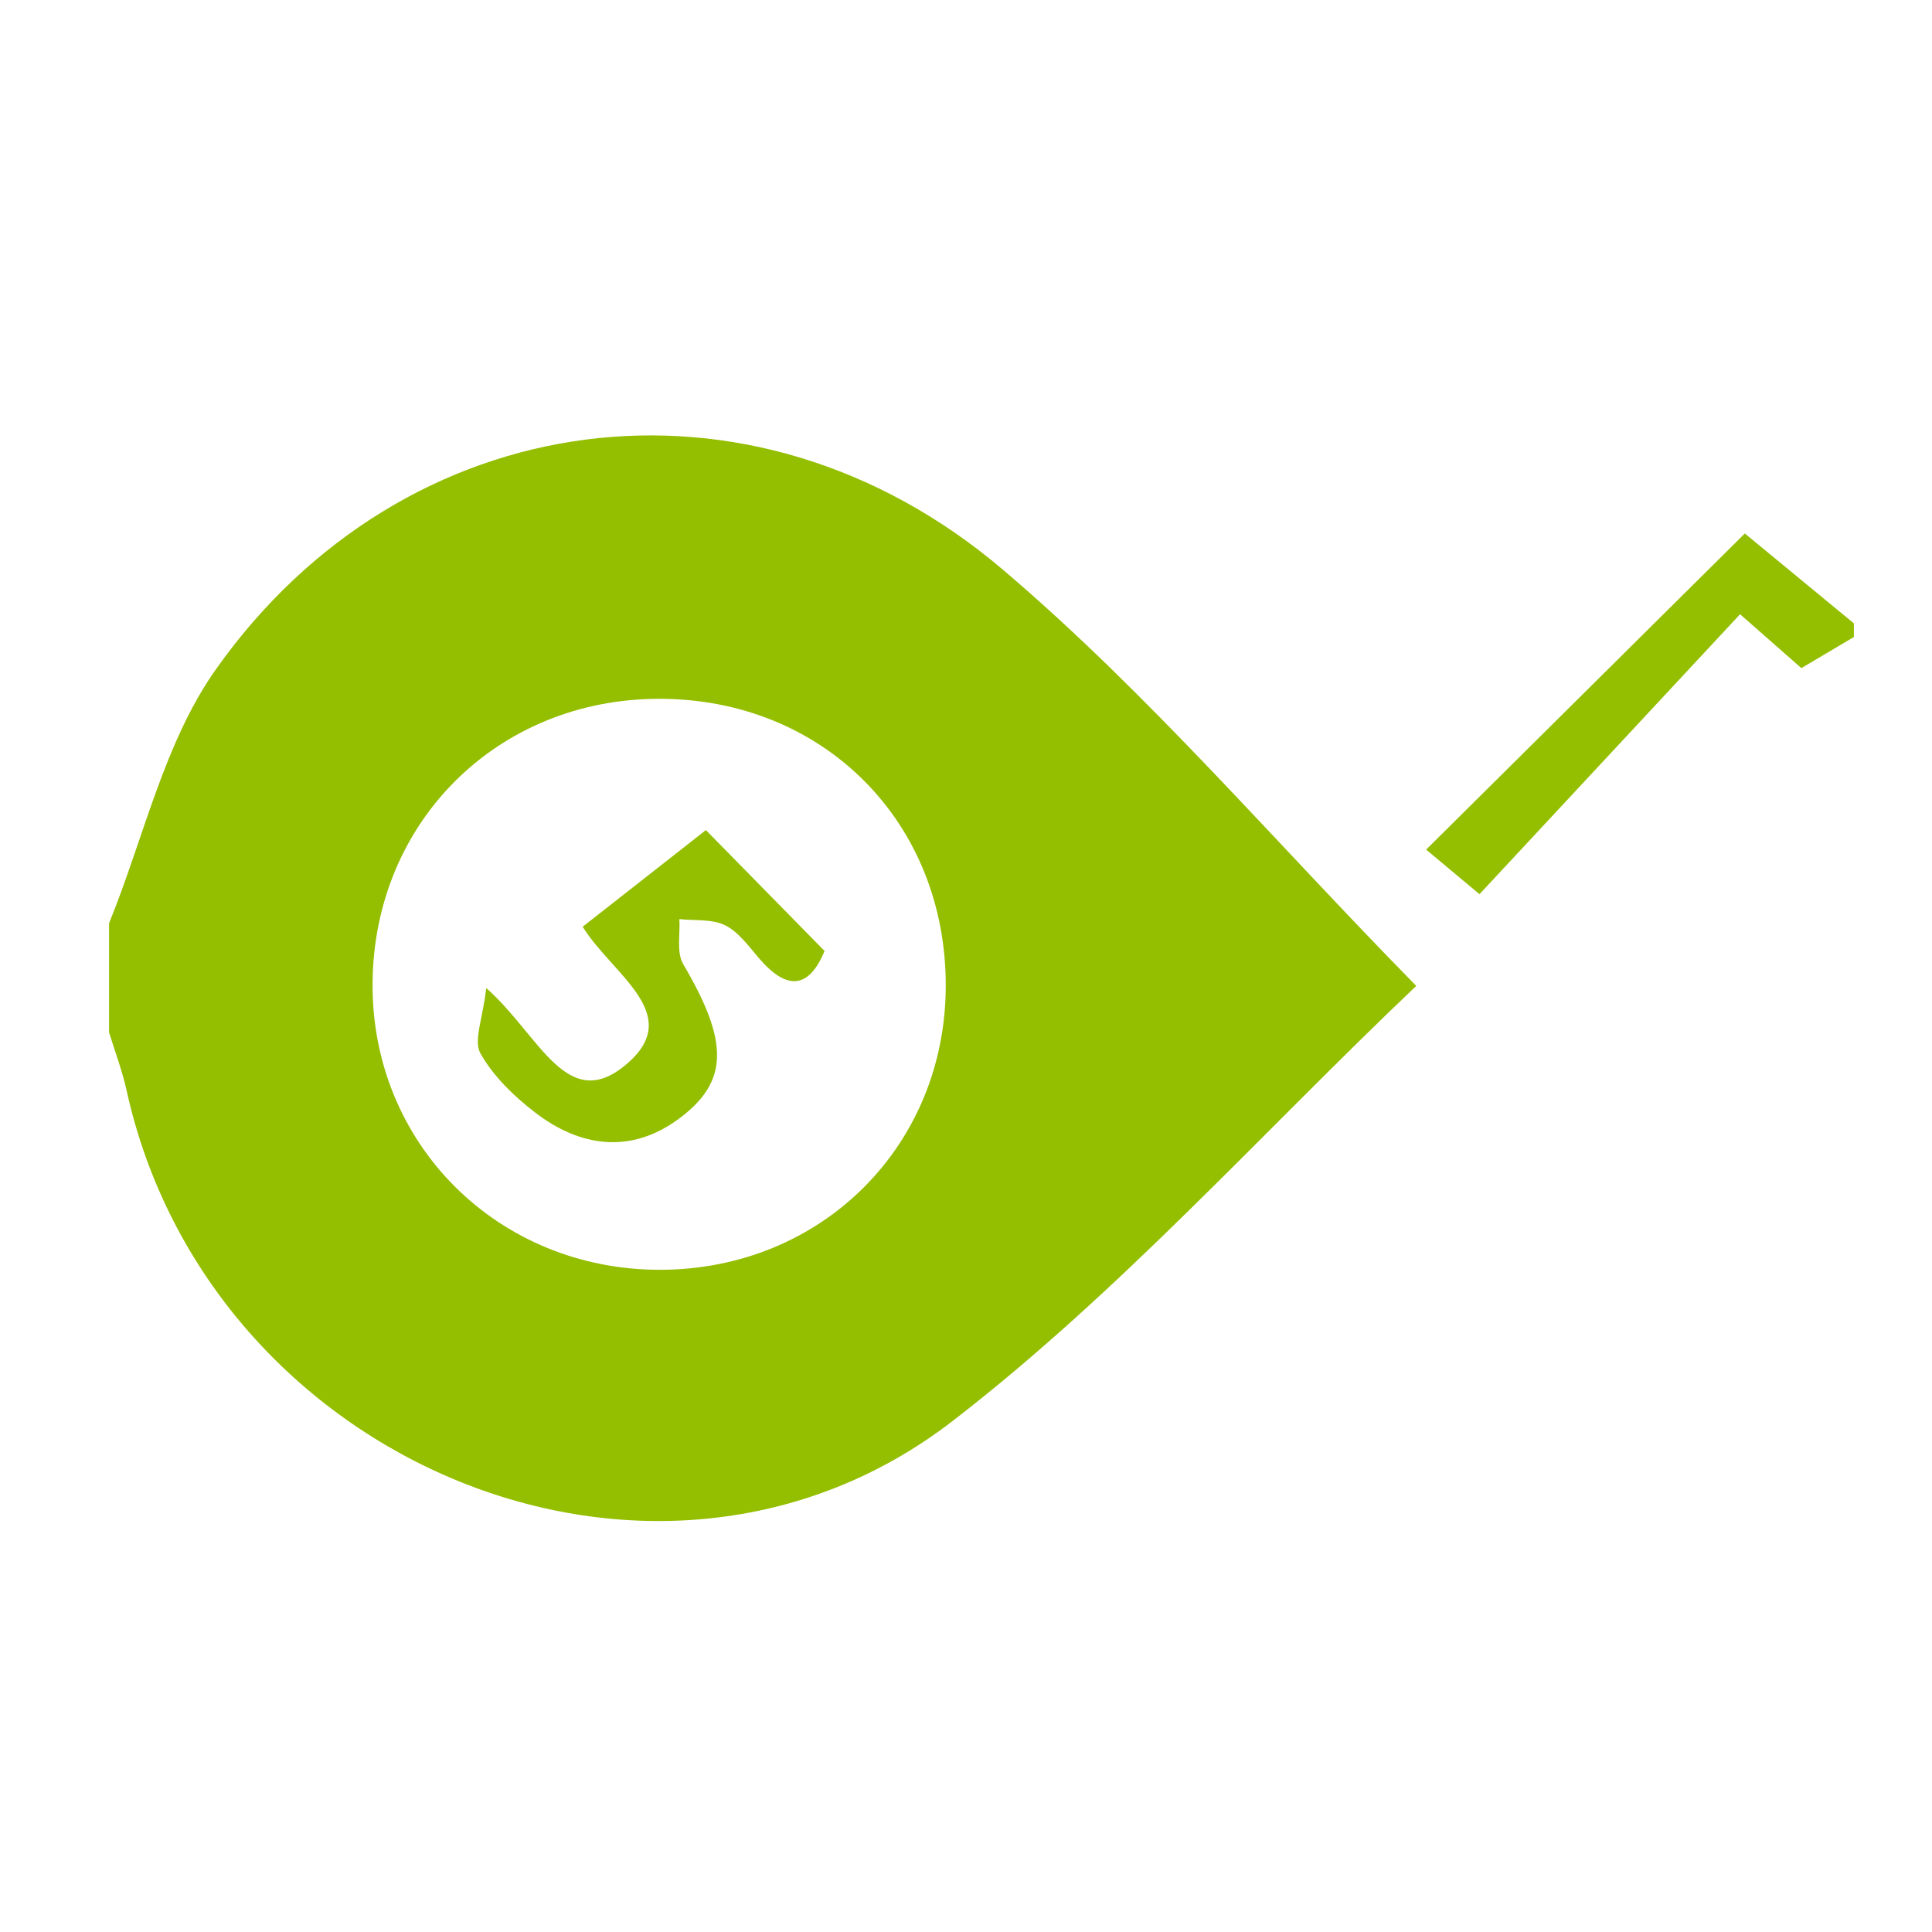 <?xml version="1.0" encoding="utf-8"?>
<!-- Generator: Adobe Illustrator 16.0.0, SVG Export Plug-In . SVG Version: 6.00 Build 0)  -->
<!DOCTYPE svg PUBLIC "-//W3C//DTD SVG 1.1//EN" "http://www.w3.org/Graphics/SVG/1.1/DTD/svg11.dtd">
<svg version="1.1" id="Слой_1" xmlns="http://www.w3.org/2000/svg" xmlns:xlink="http://www.w3.org/1999/xlink" x="0px" y="0px"
	 width="141.73px" height="141.73px" viewBox="0 0 141.73 141.73" enable-background="new 0 0 141.73 141.73" xml:space="preserve">
<path fill="#94BE00" d="M8,67.73c2.544-6.246,4.032-13.238,7.822-18.606c13.807-19.557,39.303-22.982,57.706-7.369
	c10.712,9.091,19.925,19.946,30.367,30.571c-11.255,10.691-21.752,22.466-34.03,31.931C48.124,121.02,15.313,107.37,9.282,79.975
	C8.965,78.536,8.432,77.144,8,75.73C8,73.063,8,70.397,8,67.73z M48.307,51.264C36.512,51.294,27.46,60.26,27.332,72.04
	c-0.13,11.845,9.193,21.15,21.149,21.111c11.788-0.039,20.864-9.069,20.899-20.793C69.419,60.286,60.374,51.232,48.307,51.264z"/>
<path fill="#94BE00" d="M136,46.73c-1.229,0.729-2.462,1.459-3.853,2.283c-1.437-1.264-2.911-2.562-4.496-3.954
	c-6.411,6.888-12.704,13.647-19.117,20.538c-2.318-1.938-3.274-2.737-3.913-3.271c7.873-7.811,15.597-15.472,23.378-23.19
	c2.25,1.854,5.126,4.226,8.001,6.596C136,46.063,136,46.397,136,46.73z"/>
<path fill="#94BE00" d="M35.67,72.483c3.944,3.459,5.944,9.428,10.417,5.474c4.077-3.603-1.186-6.49-3.343-9.972
	c2.971-2.33,5.995-4.702,9.04-7.09c3.032,3.088,5.791,5.897,8.707,8.869c-1.139,2.735-2.724,2.968-4.821,0.521
	c-0.753-0.879-1.493-1.923-2.477-2.407c-0.96-0.474-2.226-0.328-3.356-0.454c0.074,1.111-0.224,2.442,0.282,3.302
	c3.314,5.635,3.415,8.598-0.332,11.355c-3.514,2.588-7.222,2.083-10.553-0.485c-1.545-1.192-3.055-2.655-3.992-4.325
	C34.723,76.344,35.416,74.738,35.67,72.483z"/>
</svg>
